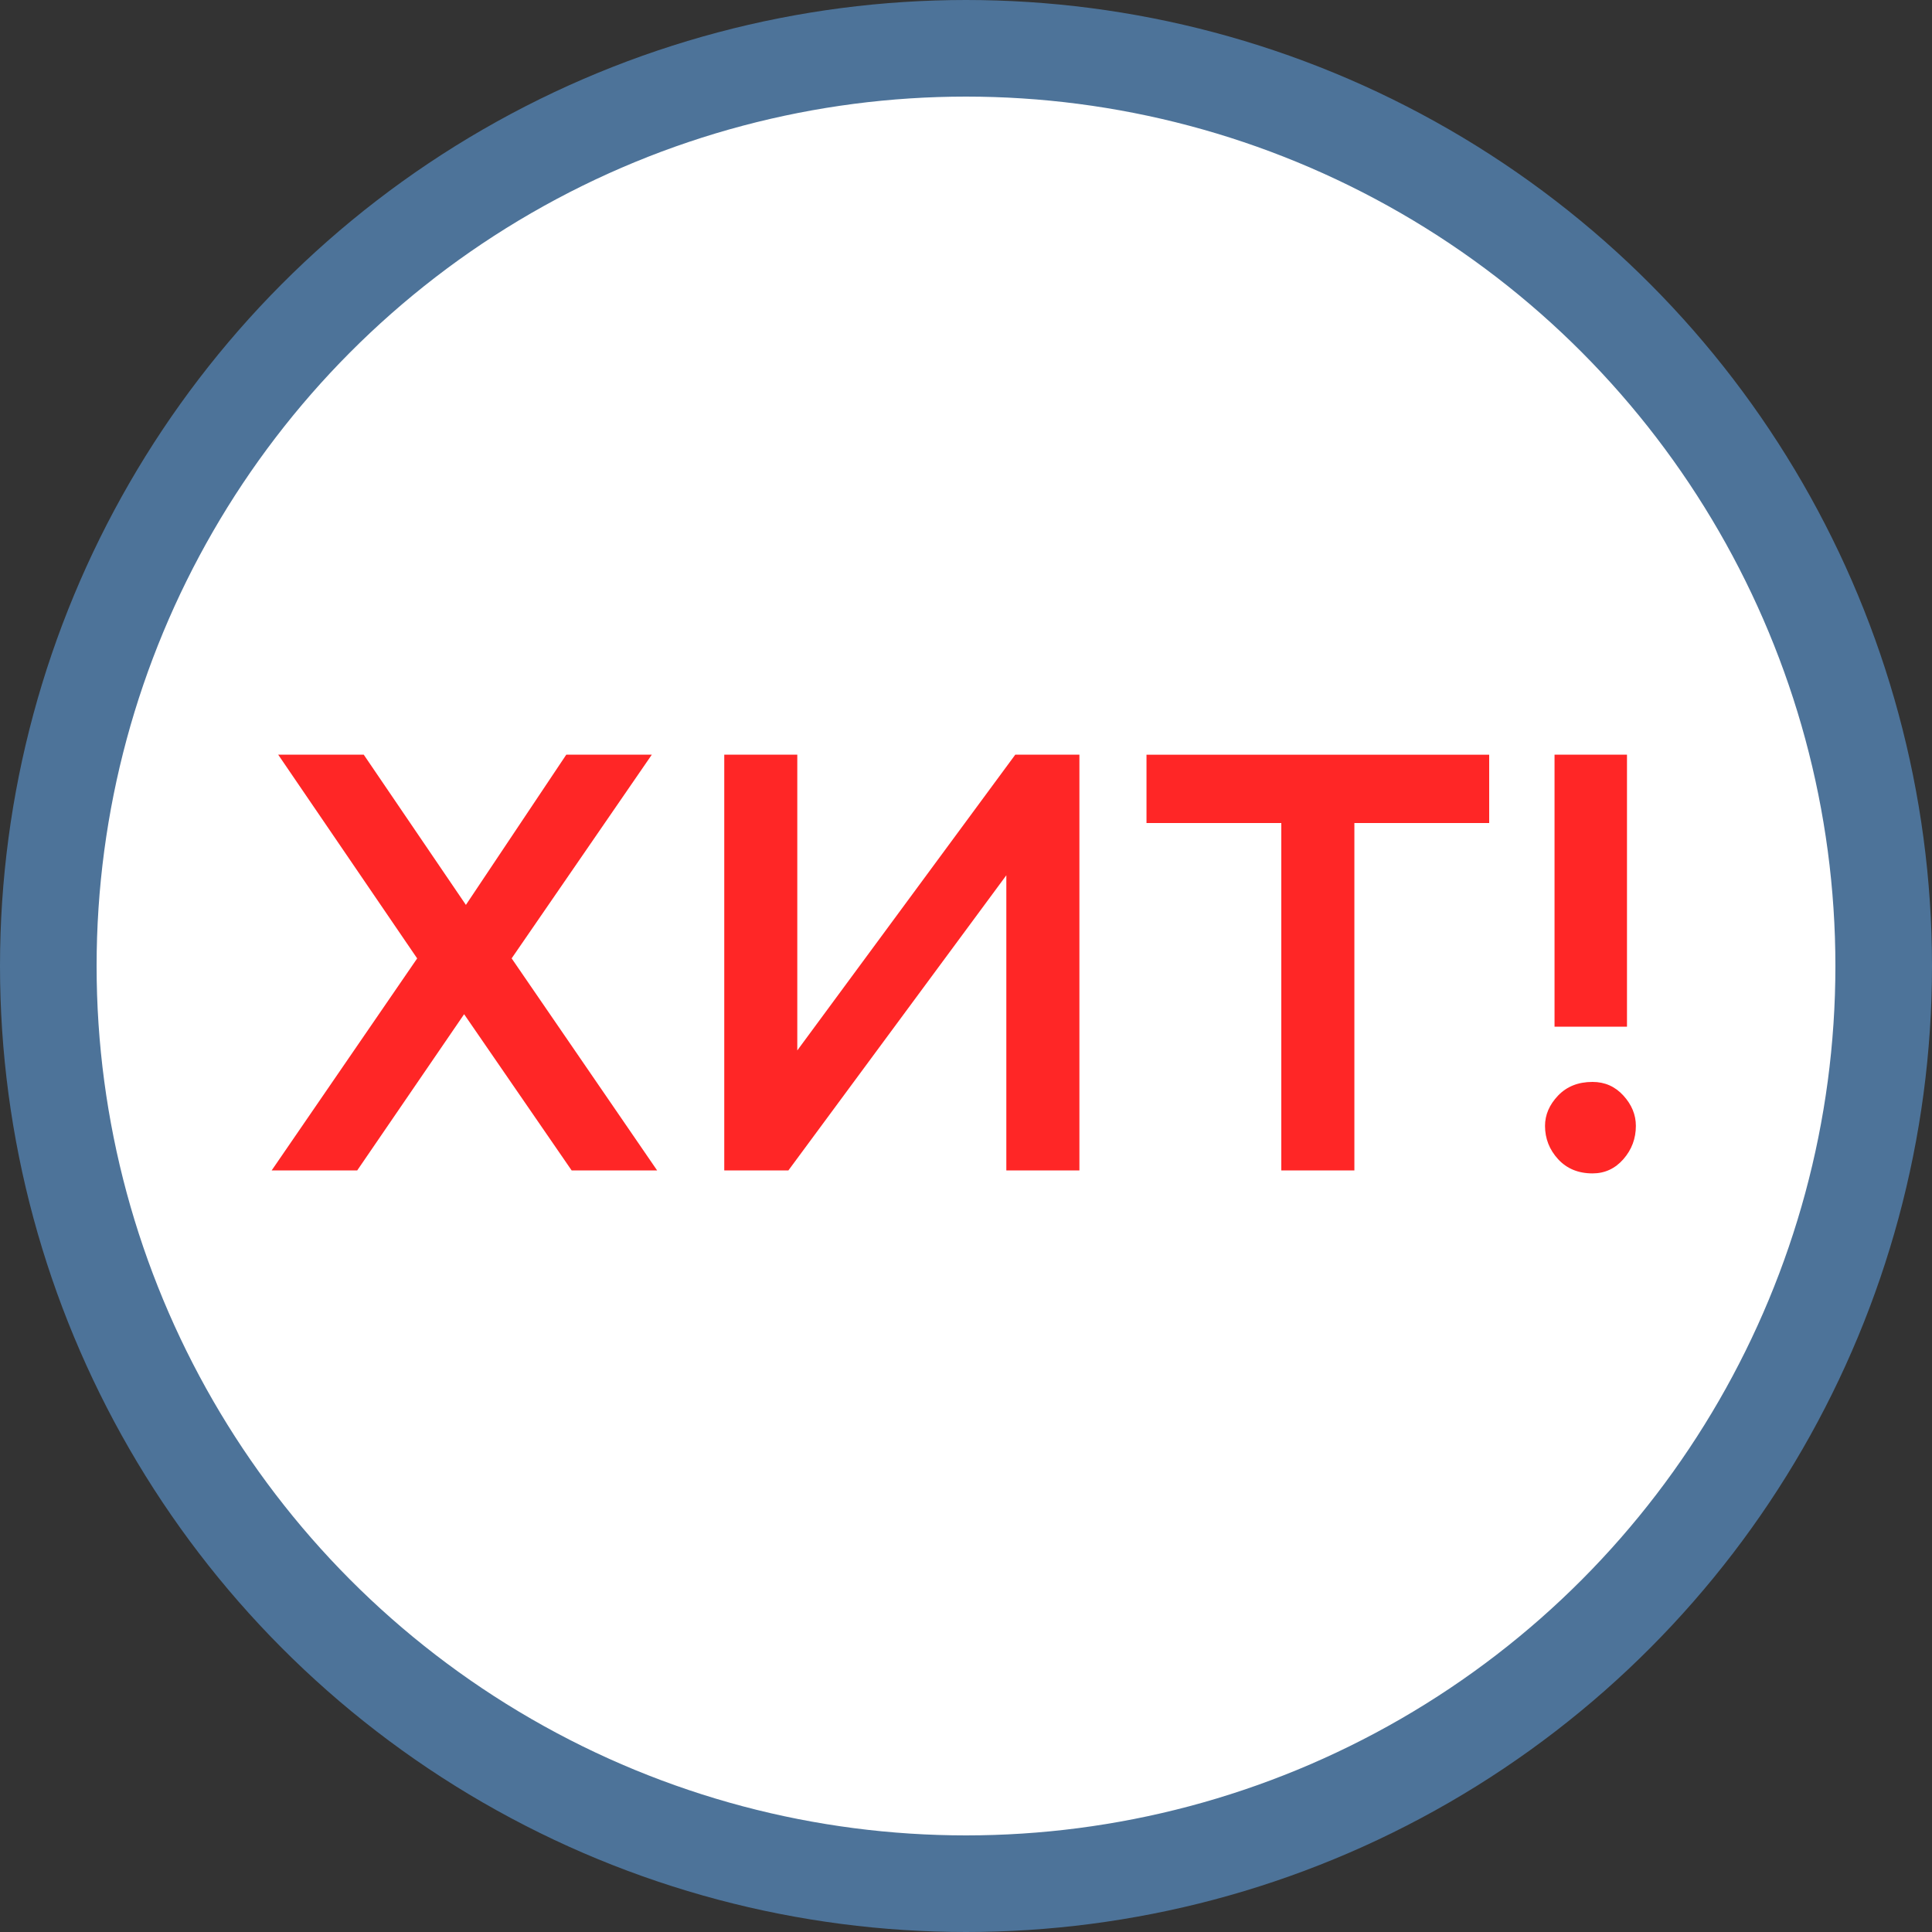 <svg xmlns="http://www.w3.org/2000/svg" width="40" height="40" viewBox="0 0 40 40">
    <rect x="0" y="0" width="40" height="40" fill="#333333" stroke="none"/>
    <g fill="none" fill-rule="evenodd">
        <circle cx="20" cy="20" r="19" fill="#FFF" stroke="#4D7399" stroke-width="2"/>
        <path fill="#FF2626" fill-rule="nonzero" d="M7.396 24.232l2.213-3.234 2.226 3.234h1.77l-3.012-4.39 2.902-4.217h-1.771l-2.078 3.11-2.115-3.11H5.76l2.877 4.218-3.013 4.39h1.77zm8.927 0l4.512-6.11v6.11h1.513v-8.607H21.02l-4.513 6.123v-6.123h-1.512v8.607h1.328zm11.718 0V17.04h2.791v-1.414h-7.095v1.414h2.791v7.193h1.513zm5.644-2.975v-5.632h-1.5v5.632h1.5zm-.713 3.037c.254 0 .467-.099.639-.295.172-.197.258-.427.258-.689 0-.23-.086-.438-.258-.627-.172-.189-.385-.283-.64-.283-.295 0-.532.094-.713.283-.18.189-.27.398-.27.627 0 .262.09.492.27.689.18.196.418.295.714.295z"/>
    </g>
</svg>
